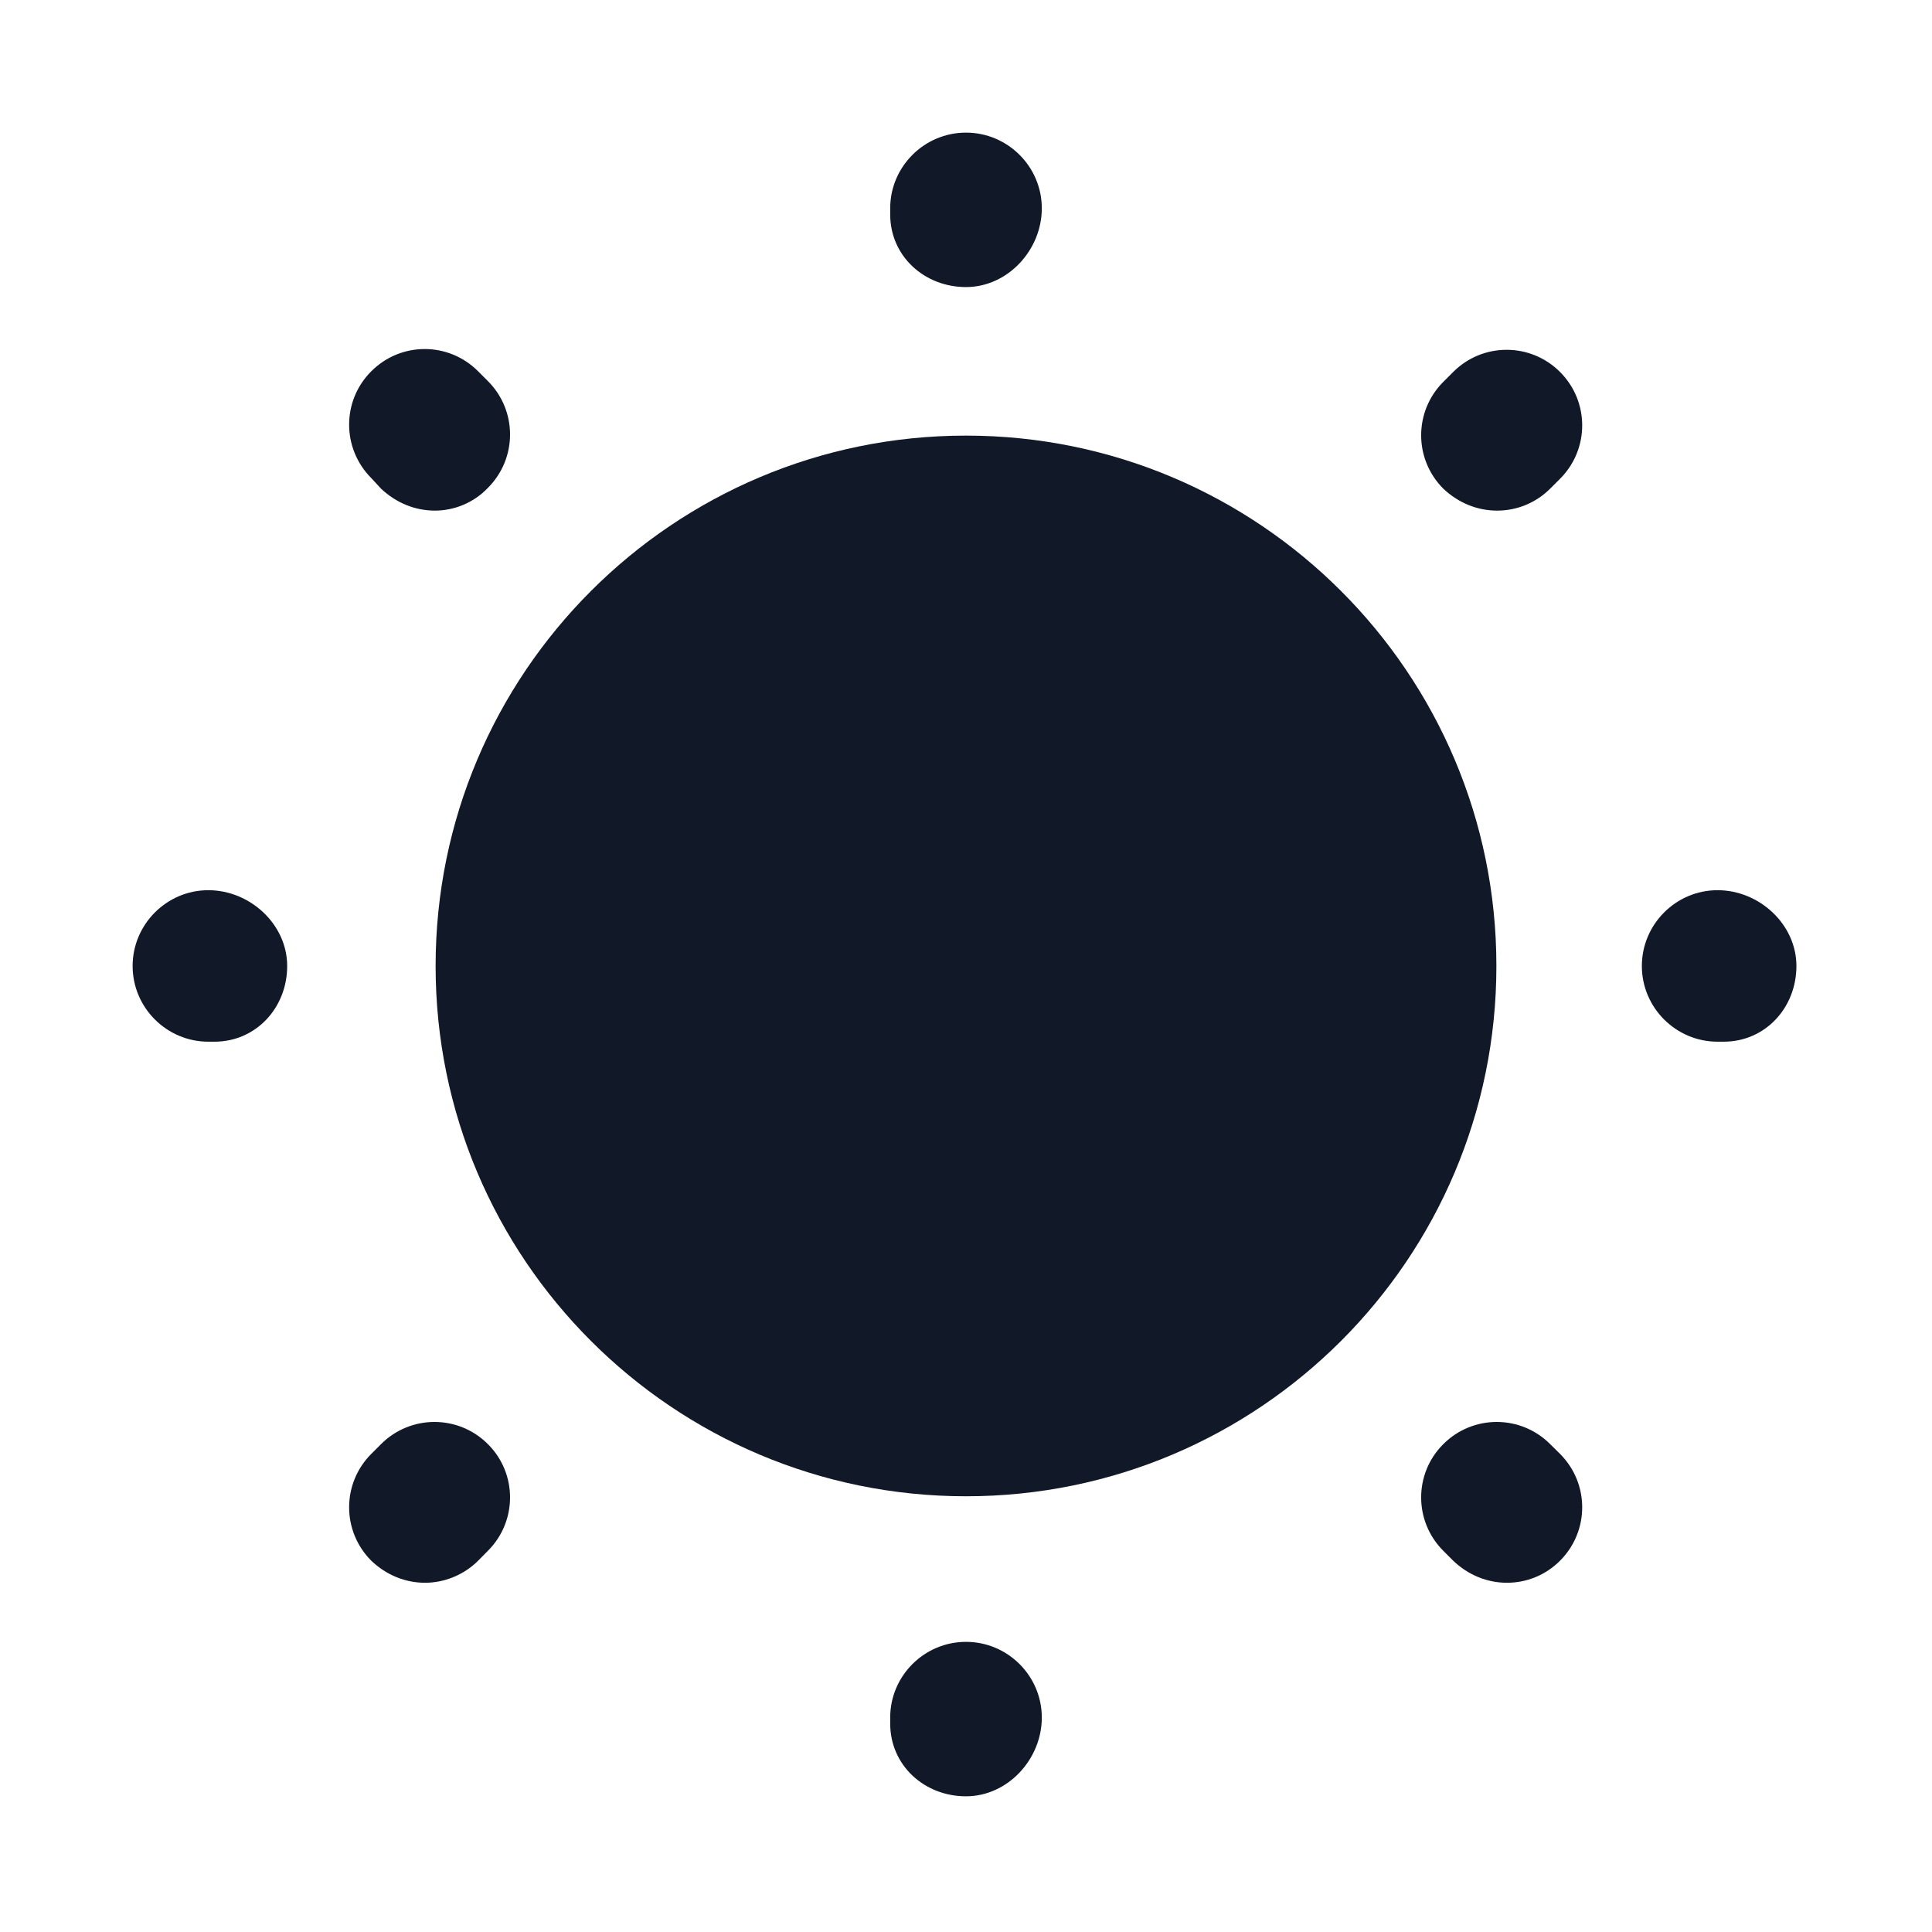 <svg width="17" height="17" viewBox="0 0 17 17" fill="none" xmlns="http://www.w3.org/2000/svg">
<path d="M8.5 13.166C11.077 13.166 13.167 11.077 13.167 8.5C13.167 5.923 11.077 3.833 8.5 3.833C5.923 3.833 3.833 5.923 3.833 8.5C3.833 11.077 5.923 13.166 8.5 13.166Z" fill="#111827"/>
<path d="M8.5 15.806C8.133 15.806 7.833 15.533 7.833 15.166V15.113C7.833 14.746 8.133 14.447 8.5 14.447C8.867 14.447 9.167 14.746 9.167 15.113C9.167 15.48 8.867 15.806 8.5 15.806ZM13.26 13.927C13.087 13.927 12.92 13.86 12.787 13.733L12.7 13.646C12.44 13.386 12.44 12.966 12.7 12.707C12.96 12.447 13.38 12.447 13.64 12.707L13.727 12.793C13.987 13.053 13.987 13.473 13.727 13.733C13.6 13.86 13.433 13.927 13.26 13.927ZM3.74 13.927C3.567 13.927 3.4 13.86 3.267 13.733C3.007 13.473 3.007 13.053 3.267 12.793L3.353 12.707C3.613 12.447 4.033 12.447 4.293 12.707C4.553 12.966 4.553 13.386 4.293 13.646L4.207 13.733C4.08 13.86 3.907 13.927 3.74 13.927ZM15.167 9.166H15.113C14.747 9.166 14.447 8.867 14.447 8.5C14.447 8.133 14.747 7.833 15.113 7.833C15.48 7.833 15.807 8.133 15.807 8.5C15.807 8.867 15.533 9.166 15.167 9.166ZM1.887 9.166H1.833C1.467 9.166 1.167 8.867 1.167 8.5C1.167 8.133 1.467 7.833 1.833 7.833C2.2 7.833 2.527 8.133 2.527 8.5C2.527 8.867 2.253 9.166 1.887 9.166ZM13.173 4.493C13 4.493 12.833 4.426 12.7 4.3C12.44 4.04 12.44 3.62 12.7 3.36L12.787 3.273C13.047 3.013 13.467 3.013 13.727 3.273C13.987 3.533 13.987 3.953 13.727 4.213L13.64 4.3C13.513 4.426 13.347 4.493 13.173 4.493ZM3.827 4.493C3.653 4.493 3.487 4.426 3.353 4.3L3.267 4.207C3.007 3.946 3.007 3.526 3.267 3.267C3.527 3.006 3.947 3.006 4.207 3.267L4.293 3.353C4.553 3.613 4.553 4.033 4.293 4.293C4.167 4.426 3.993 4.493 3.827 4.493ZM8.5 2.526C8.133 2.526 7.833 2.253 7.833 1.887V1.833C7.833 1.466 8.133 1.167 8.5 1.167C8.867 1.167 9.167 1.466 9.167 1.833C9.167 2.2 8.867 2.526 8.5 2.526Z" fill="#111827"/>
</svg>
